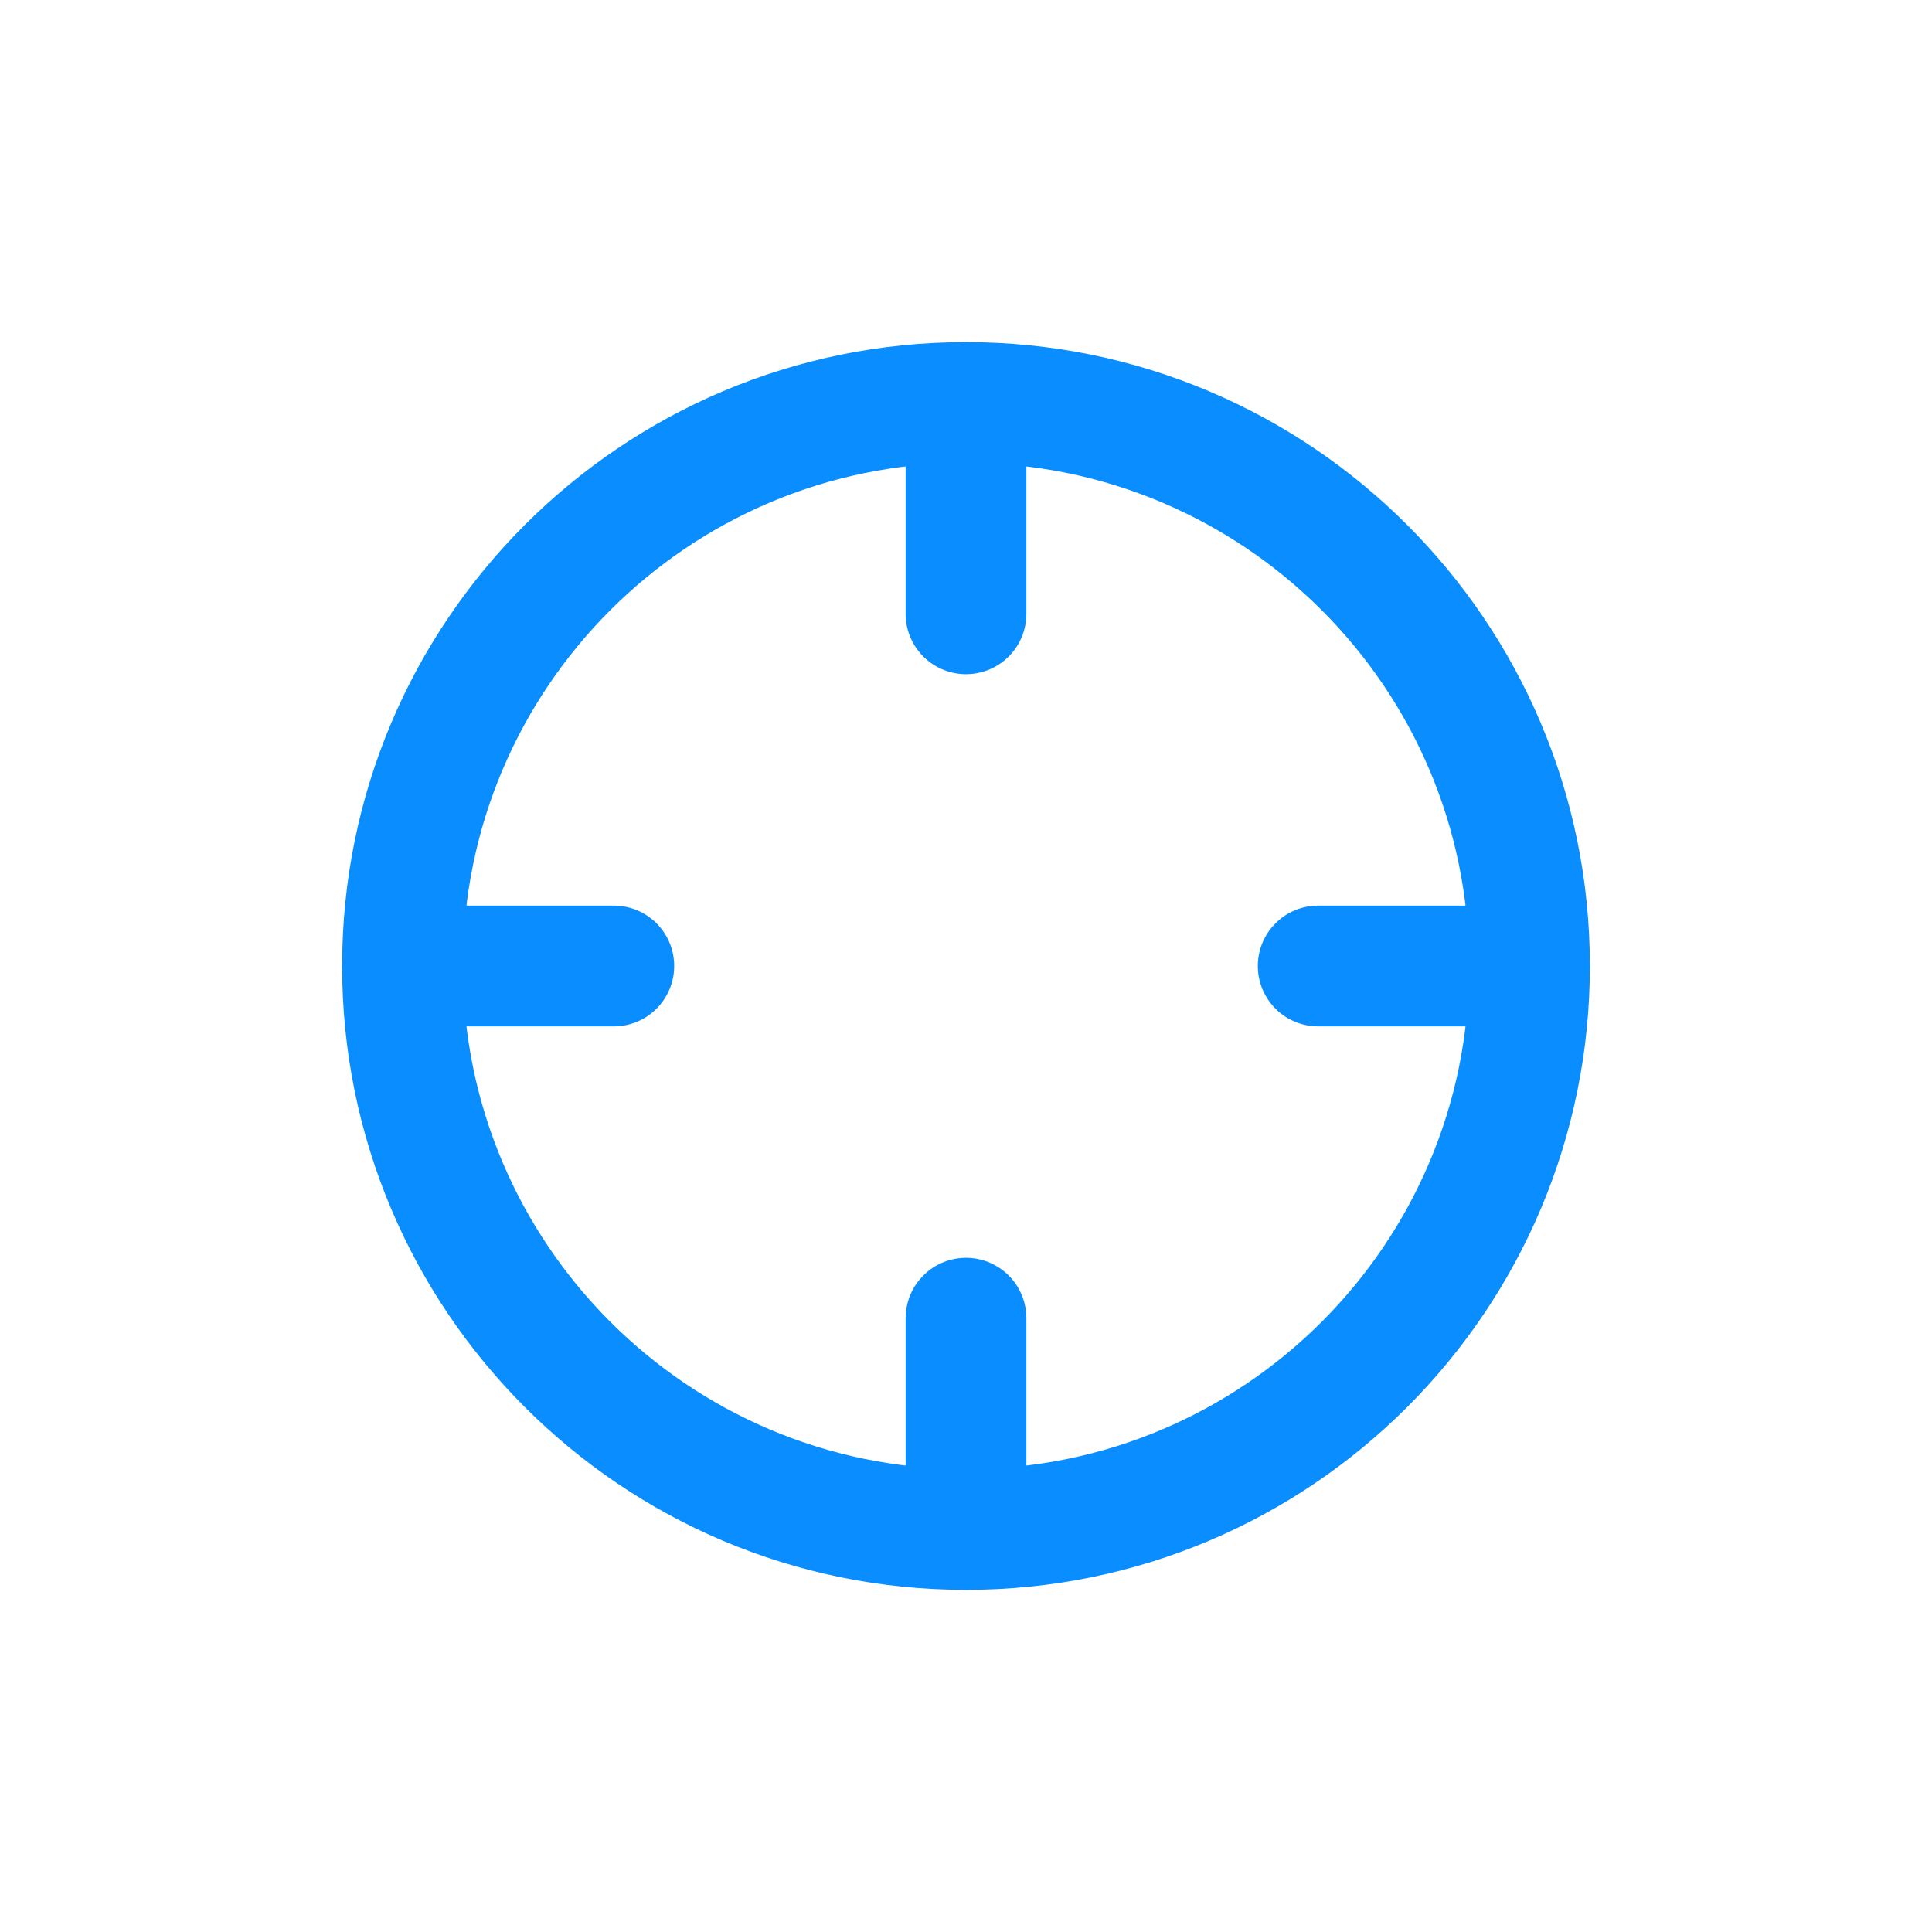 <svg width="24" height="24" viewBox="0 0 24 24" fill="none" xmlns="http://www.w3.org/2000/svg">
    <path
        d="M12 19C15.866 19 19 15.866 19 12C19 8.134 15.866 5 12 5C8.134 5 5 8.134 5 12C5 15.866 8.134 19 12 19Z"
        stroke="#0A8DFF" stroke-width="1.5" stroke-linecap="round" stroke-linejoin="round" />
    <path d="M19 12H16.375" stroke="#0A8DFF" stroke-width="1.5" stroke-linecap="round"
        stroke-linejoin="round" />
    <path d="M7.625 12H5" stroke="#0A8DFF" stroke-width="1.5" stroke-linecap="round"
        stroke-linejoin="round" />
    <path d="M12 7.625V5" stroke="#0A8DFF" stroke-width="1.5" stroke-linecap="round"
        stroke-linejoin="round" />
    <path d="M12 19V16.375" stroke="#0A8DFF" stroke-width="1.5" stroke-linecap="round"
        stroke-linejoin="round" />
</svg>